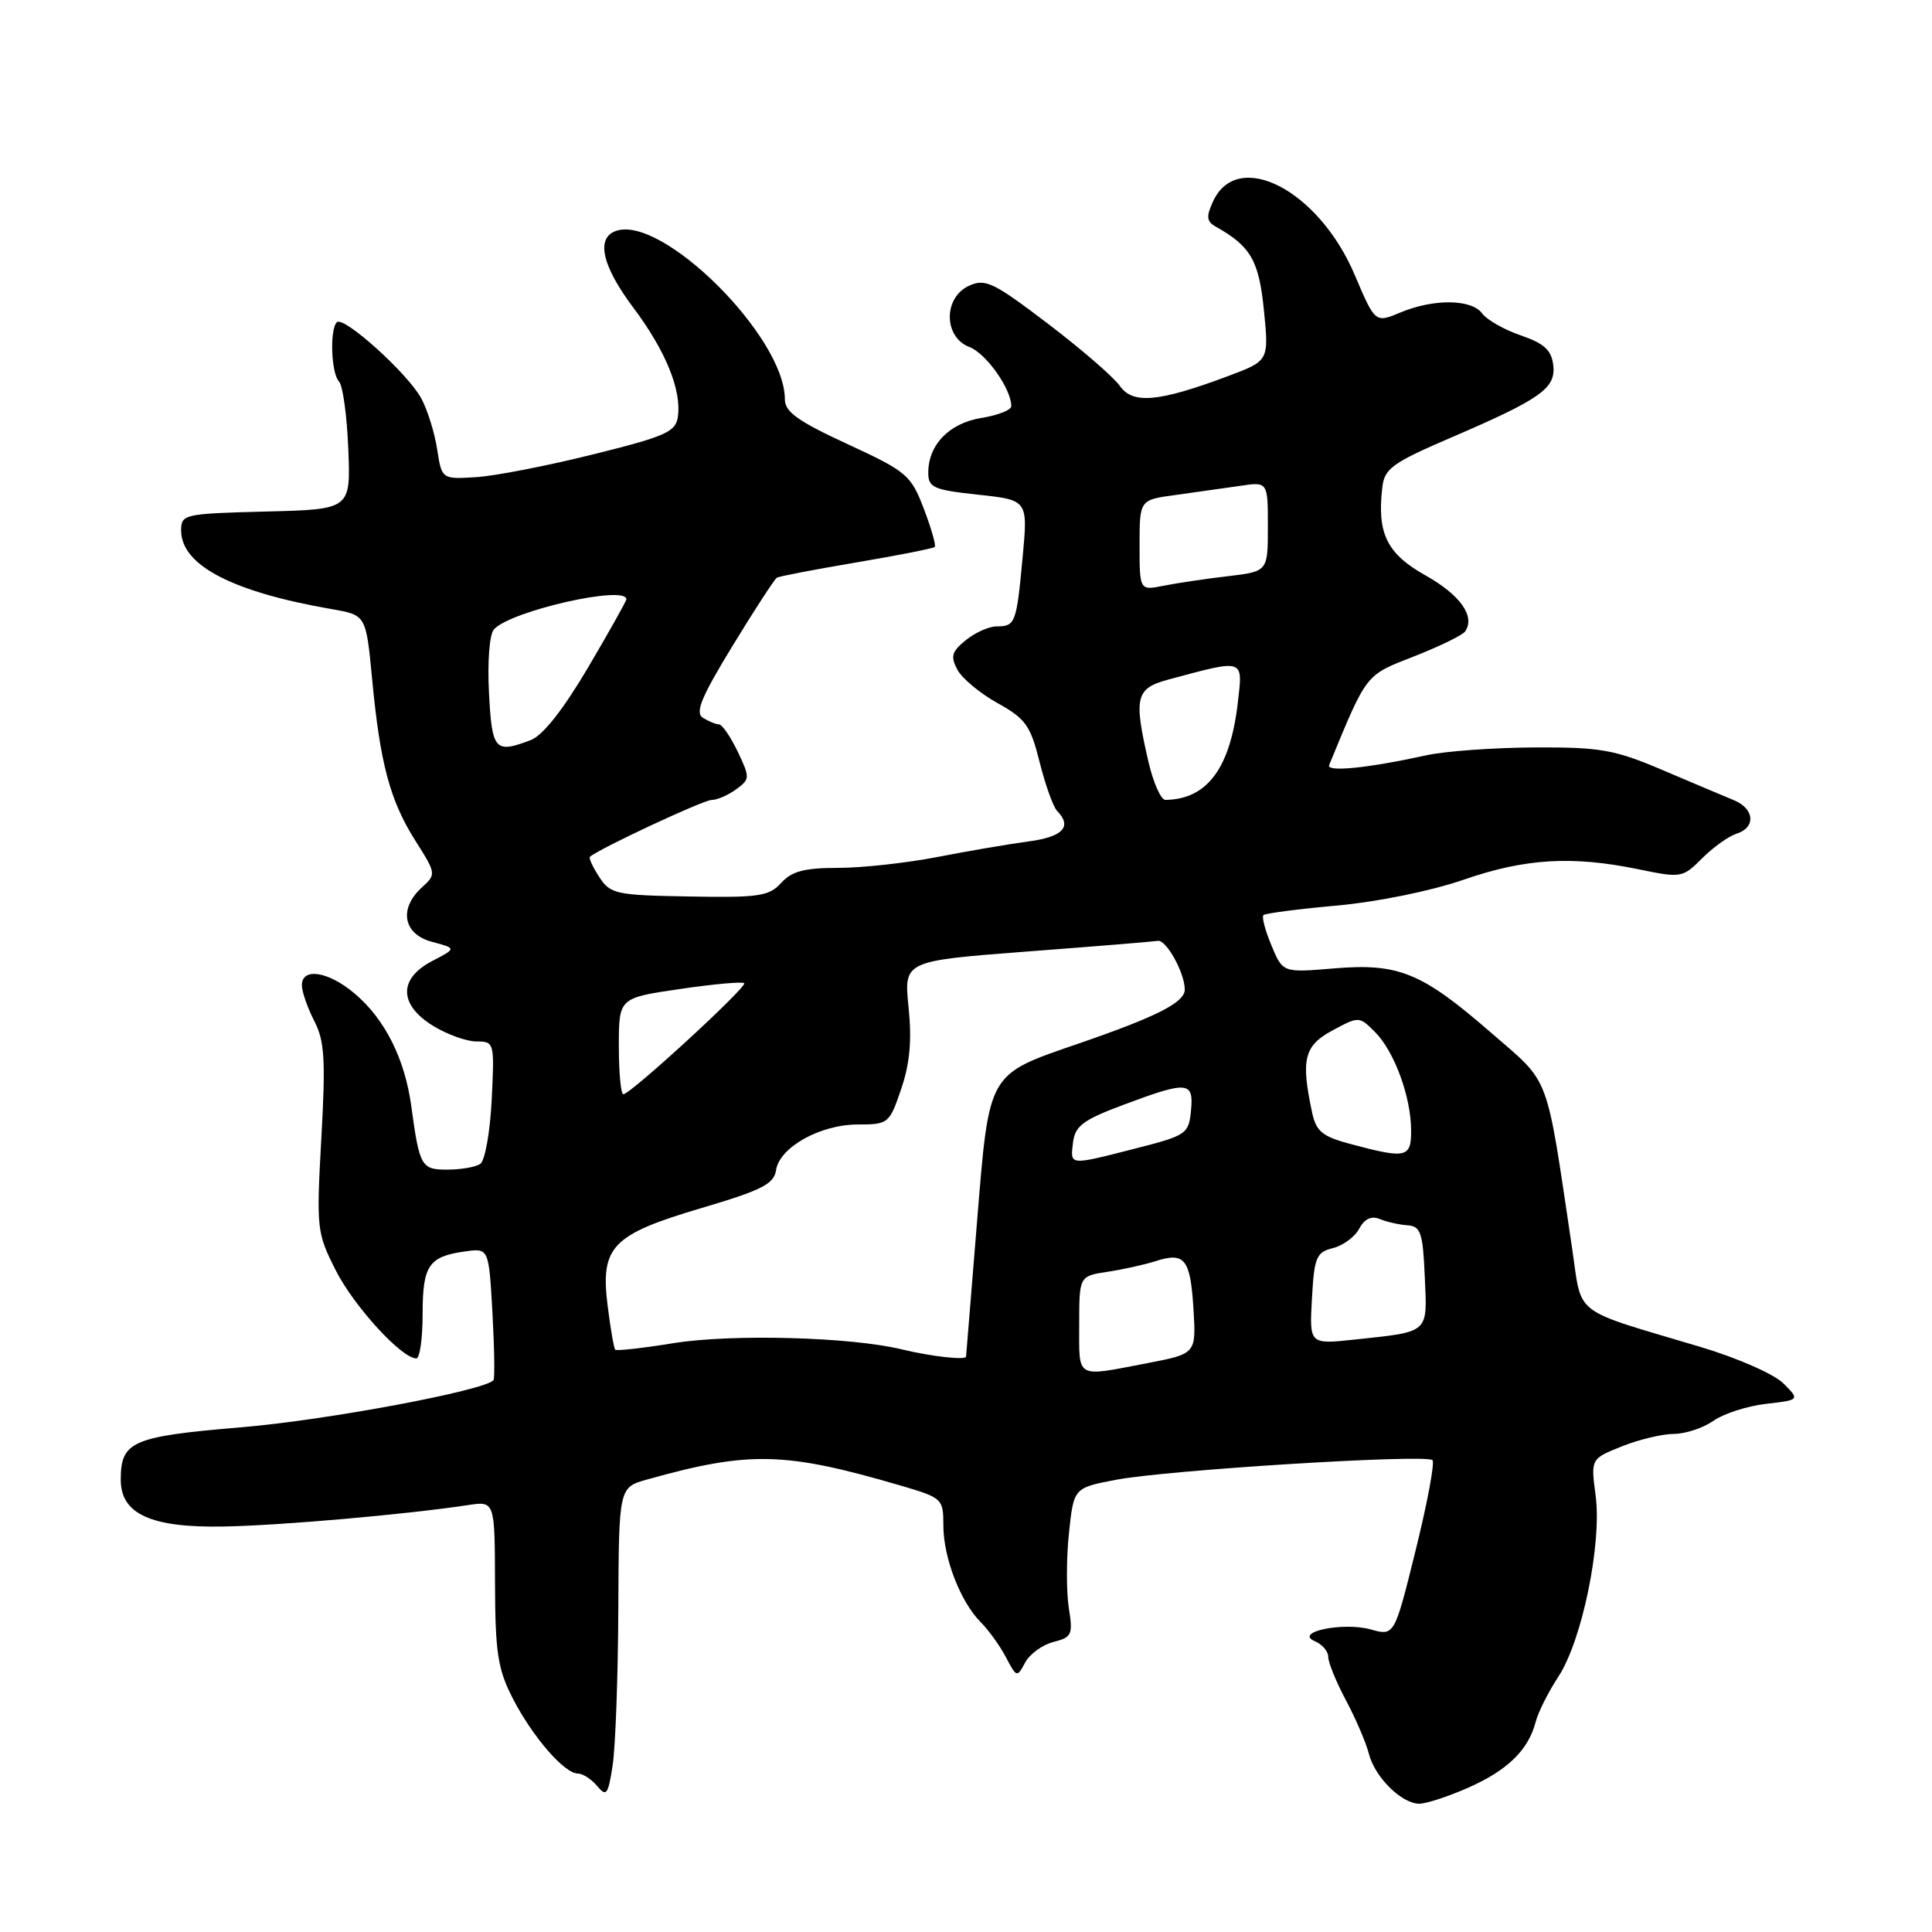 <?xml version="1.0" encoding="UTF-8" standalone="no"?>
<!DOCTYPE svg PUBLIC "-//W3C//DTD SVG 1.1//EN" "http://www.w3.org/Graphics/SVG/1.1/DTD/svg11.dtd" >
<svg xmlns="http://www.w3.org/2000/svg" xmlns:xlink="http://www.w3.org/1999/xlink" version="1.1" viewBox="0 0 256 256">
 <g >
 <path fill="currentColor"
d=" M 194.57 236.87 C 199.76 234.57 202.52 231.88 203.48 228.17 C 203.81 226.89 205.16 224.19 206.49 222.17 C 209.63 217.39 212.27 204.55 211.43 198.17 C 210.78 193.30 210.78 193.30 214.91 191.65 C 217.18 190.74 220.28 190.00 221.80 190.00 C 223.31 190.00 225.67 189.22 227.03 188.27 C 228.39 187.32 231.52 186.30 234.00 186.02 C 238.50 185.50 238.50 185.50 236.30 183.30 C 235.07 182.07 230.20 179.93 225.30 178.47 C 208.08 173.33 209.67 174.54 208.32 165.46 C 204.79 141.76 205.54 143.76 197.61 136.87 C 188.38 128.85 185.35 127.60 176.74 128.32 C 169.98 128.89 169.98 128.89 168.48 125.29 C 167.65 123.31 167.17 121.50 167.41 121.26 C 167.64 121.02 172.04 120.45 177.17 119.99 C 182.54 119.50 189.65 118.05 193.93 116.57 C 202.09 113.74 208.34 113.37 217.14 115.19 C 222.76 116.35 222.96 116.32 225.55 113.72 C 227.01 112.26 229.06 110.80 230.10 110.47 C 232.69 109.65 232.49 107.16 229.75 106.03 C 228.51 105.52 224.27 103.73 220.33 102.05 C 213.93 99.33 212.11 99.00 203.33 99.04 C 197.92 99.07 191.47 99.53 189.00 100.08 C 181.21 101.79 175.72 102.34 176.12 101.37 C 181.17 89.13 180.88 89.51 187.35 86.98 C 190.73 85.66 193.78 84.17 194.13 83.68 C 195.52 81.69 193.51 78.84 188.88 76.24 C 183.75 73.36 182.44 70.67 183.17 64.53 C 183.46 62.08 184.53 61.31 192.26 57.99 C 204.26 52.82 206.19 51.45 205.81 48.34 C 205.57 46.38 204.58 45.49 201.51 44.44 C 199.32 43.69 197.02 42.38 196.40 41.54 C 195.00 39.62 190.00 39.56 185.58 41.40 C 182.22 42.81 182.22 42.81 179.50 36.41 C 174.72 25.16 163.96 19.61 160.72 26.72 C 159.80 28.72 159.88 29.36 161.14 30.06 C 165.73 32.63 166.83 34.55 167.48 41.15 C 168.14 47.80 168.14 47.80 162.74 49.83 C 153.51 53.28 150.10 53.59 148.38 51.13 C 147.56 49.96 143.27 46.25 138.85 42.89 C 131.65 37.41 130.56 36.88 128.41 37.86 C 124.98 39.42 125.01 44.67 128.45 45.98 C 130.67 46.83 134.00 51.53 134.00 53.82 C 134.00 54.33 132.22 55.03 130.05 55.38 C 125.79 56.06 123.00 58.93 123.00 62.64 C 123.00 64.61 123.68 64.91 129.61 65.55 C 136.21 66.26 136.21 66.26 135.50 73.88 C 134.69 82.60 134.54 83.00 132.05 83.00 C 131.05 83.00 129.21 83.82 127.98 84.82 C 126.10 86.34 125.92 86.98 126.86 88.74 C 127.48 89.90 129.88 91.89 132.19 93.17 C 135.90 95.23 136.55 96.14 137.76 101.00 C 138.52 104.03 139.56 106.93 140.07 107.45 C 142.12 109.54 140.84 110.90 136.25 111.50 C 133.64 111.85 128.19 112.78 124.14 113.57 C 120.10 114.35 114.20 115.00 111.05 115.00 C 106.59 115.00 104.91 115.44 103.51 116.99 C 101.91 118.75 100.56 118.96 91.34 118.79 C 81.61 118.62 80.88 118.47 79.41 116.22 C 78.55 114.90 77.99 113.69 78.17 113.53 C 79.35 112.47 93.20 106.00 94.28 106.00 C 95.02 106.00 96.48 105.37 97.54 104.59 C 99.39 103.24 99.39 103.05 97.75 99.59 C 96.80 97.62 95.69 95.99 95.27 95.98 C 94.84 95.98 93.89 95.58 93.14 95.11 C 92.07 94.43 92.91 92.38 97.08 85.56 C 99.99 80.79 102.63 76.73 102.94 76.55 C 103.25 76.36 108.00 75.45 113.50 74.52 C 119.00 73.59 123.66 72.67 123.86 72.47 C 124.05 72.28 123.40 70.00 122.41 67.41 C 120.70 62.94 120.18 62.49 112.31 58.85 C 105.74 55.82 104.00 54.58 104.00 52.91 C 104.00 44.58 87.58 28.30 81.53 30.63 C 78.95 31.62 79.82 35.31 83.92 40.77 C 88.19 46.46 90.33 51.68 89.82 55.23 C 89.54 57.23 88.19 57.83 78.50 60.23 C 72.45 61.74 65.48 63.09 63.02 63.23 C 58.54 63.50 58.54 63.50 57.92 59.50 C 57.58 57.30 56.63 54.26 55.80 52.75 C 53.97 49.43 45.52 41.81 44.63 42.70 C 43.67 43.67 43.88 49.47 44.92 50.55 C 45.42 51.07 45.98 55.10 46.15 59.50 C 46.47 67.50 46.47 67.50 35.24 67.78 C 24.38 68.06 24.00 68.14 24.00 70.28 C 24.00 74.90 30.76 78.43 44.00 80.72 C 48.50 81.50 48.50 81.50 49.31 90.00 C 50.37 101.20 51.68 106.11 55.06 111.43 C 57.80 115.75 57.81 115.86 55.92 117.57 C 52.80 120.40 53.42 123.79 57.25 124.80 C 60.50 125.66 60.50 125.66 57.25 127.35 C 52.79 129.68 52.84 133.12 57.37 135.92 C 59.22 137.06 61.82 138.00 63.14 138.00 C 65.50 138.00 65.53 138.13 65.15 145.75 C 64.94 150.01 64.26 153.83 63.63 154.23 C 63.01 154.64 61.07 154.98 59.32 154.98 C 55.82 155.00 55.59 154.61 54.49 146.52 C 53.63 140.26 50.98 135.00 46.97 131.63 C 43.50 128.70 40.00 128.16 40.00 130.55 C 40.00 131.40 40.74 133.52 41.63 135.26 C 43.01 137.92 43.16 140.37 42.58 150.81 C 41.91 162.85 41.97 163.34 44.50 168.35 C 46.92 173.11 53.22 180.00 55.17 180.00 C 55.62 180.00 56.00 177.36 56.00 174.12 C 56.00 167.67 56.80 166.49 61.63 165.82 C 64.77 165.38 64.77 165.38 65.25 173.94 C 65.51 178.65 65.57 182.67 65.39 182.88 C 64.21 184.26 43.27 188.18 32.00 189.12 C 17.47 190.34 16.00 190.98 16.00 196.08 C 16.00 200.63 20.04 202.46 29.68 202.27 C 37.29 202.13 53.83 200.67 62.03 199.43 C 65.56 198.90 65.56 198.90 65.59 209.70 C 65.62 218.96 65.95 221.14 67.92 225.00 C 70.51 230.07 74.77 235.00 76.56 235.00 C 77.22 235.00 78.37 235.75 79.13 236.66 C 80.35 238.13 80.58 237.82 81.18 233.91 C 81.55 231.48 81.89 222.21 81.93 213.30 C 82.00 197.09 82.00 197.09 85.75 196.04 C 99.26 192.25 103.99 192.36 119.25 196.82 C 124.88 198.47 125.00 198.57 125.00 202.13 C 125.00 206.40 127.27 212.27 129.96 214.96 C 131.01 216.01 132.51 218.10 133.30 219.61 C 134.70 222.28 134.77 222.30 135.84 220.29 C 136.45 219.16 138.14 217.93 139.59 217.57 C 142.03 216.95 142.19 216.60 141.62 213.05 C 141.29 210.94 141.29 206.49 141.64 203.18 C 142.27 197.15 142.27 197.15 147.88 196.08 C 154.66 194.78 188.99 192.65 189.81 193.48 C 190.13 193.80 189.13 199.17 187.58 205.42 C 184.77 216.78 184.77 216.78 181.63 215.91 C 177.91 214.88 171.36 216.28 174.25 217.48 C 175.21 217.89 176.00 218.82 176.00 219.55 C 176.00 220.29 177.06 222.90 178.37 225.34 C 179.67 227.79 181.02 230.95 181.38 232.37 C 182.15 235.46 185.72 239.00 188.06 239.00 C 188.99 239.00 191.92 238.04 194.57 236.87 Z  M 143.00 175.55 C 143.00 169.09 143.00 169.09 146.75 168.52 C 148.81 168.21 151.69 167.57 153.15 167.10 C 156.99 165.87 157.73 166.81 158.14 173.44 C 158.50 179.38 158.50 179.38 152.00 180.63 C 142.43 182.47 143.00 182.79 143.00 175.55 Z  M 119.50 178.80 C 112.70 177.15 96.99 176.73 89.21 177.98 C 85.16 178.64 81.69 179.02 81.52 178.84 C 81.34 178.65 80.89 176.01 80.51 172.97 C 79.54 165.17 81.08 163.58 93.02 160.05 C 100.94 157.71 102.55 156.89 102.83 155.06 C 103.28 152.02 108.67 149.01 113.66 149.00 C 117.71 149.00 117.85 148.89 119.41 144.30 C 120.56 140.93 120.84 137.87 120.39 133.46 C 119.76 127.33 119.76 127.33 136.12 126.08 C 145.12 125.40 152.90 124.76 153.41 124.67 C 154.52 124.47 156.96 128.86 156.99 131.10 C 157.00 132.82 153.36 134.68 142.97 138.26 C 130.76 142.47 131.10 141.88 129.45 162.03 C 128.67 171.64 128.02 179.61 128.01 179.75 C 127.99 180.26 123.39 179.74 119.50 178.80 Z  M 173.84 172.07 C 174.14 166.59 174.42 165.93 176.62 165.38 C 177.96 165.05 179.53 163.89 180.10 162.81 C 180.80 161.50 181.71 161.07 182.83 161.53 C 183.75 161.91 185.40 162.28 186.50 162.36 C 188.25 162.48 188.54 163.32 188.79 169.17 C 189.13 176.75 189.49 176.43 179.50 177.50 C 173.50 178.14 173.50 178.14 173.84 172.07 Z  M 142.18 151.39 C 142.45 149.19 143.50 148.40 148.87 146.39 C 157.39 143.20 158.20 143.27 157.81 147.19 C 157.51 150.25 157.20 150.46 150.50 152.17 C 141.58 154.45 141.81 154.47 142.18 151.39 Z  M 179.00 151.60 C 175.23 150.60 174.40 149.93 173.87 147.45 C 172.35 140.39 172.80 138.56 176.54 136.55 C 180.06 134.65 180.10 134.65 182.20 136.75 C 184.75 139.31 186.96 145.31 186.98 149.75 C 187.00 153.42 186.36 153.57 179.00 151.60 Z  M 82.00 138.62 C 82.00 132.23 82.00 132.23 90.10 131.05 C 94.55 130.39 98.38 130.05 98.61 130.28 C 99.07 130.73 83.54 145.00 82.59 145.00 C 82.27 145.00 82.00 142.13 82.00 138.62 Z  M 152.17 100.92 C 150.20 92.38 150.48 91.22 154.80 90.05 C 165.00 87.31 164.70 87.20 164.01 93.16 C 163.00 101.82 159.94 105.92 154.42 105.99 C 153.83 105.99 152.82 103.72 152.17 100.92 Z  M 64.79 91.75 C 64.58 87.58 64.86 84.02 65.46 83.38 C 67.72 80.93 83.00 77.48 83.00 79.41 C 83.00 79.63 80.71 83.71 77.91 88.47 C 74.62 94.04 71.93 97.45 70.34 98.06 C 65.56 99.88 65.19 99.45 64.79 91.75 Z  M 151.00 72.24 C 151.00 66.23 151.00 66.23 155.75 65.59 C 158.36 65.23 162.19 64.69 164.25 64.39 C 168.00 63.82 168.00 63.82 168.00 69.77 C 168.00 75.72 168.00 75.72 162.70 76.35 C 159.78 76.69 155.96 77.26 154.20 77.61 C 151.00 78.25 151.00 78.25 151.00 72.24 Z "/>
</g>
</svg>